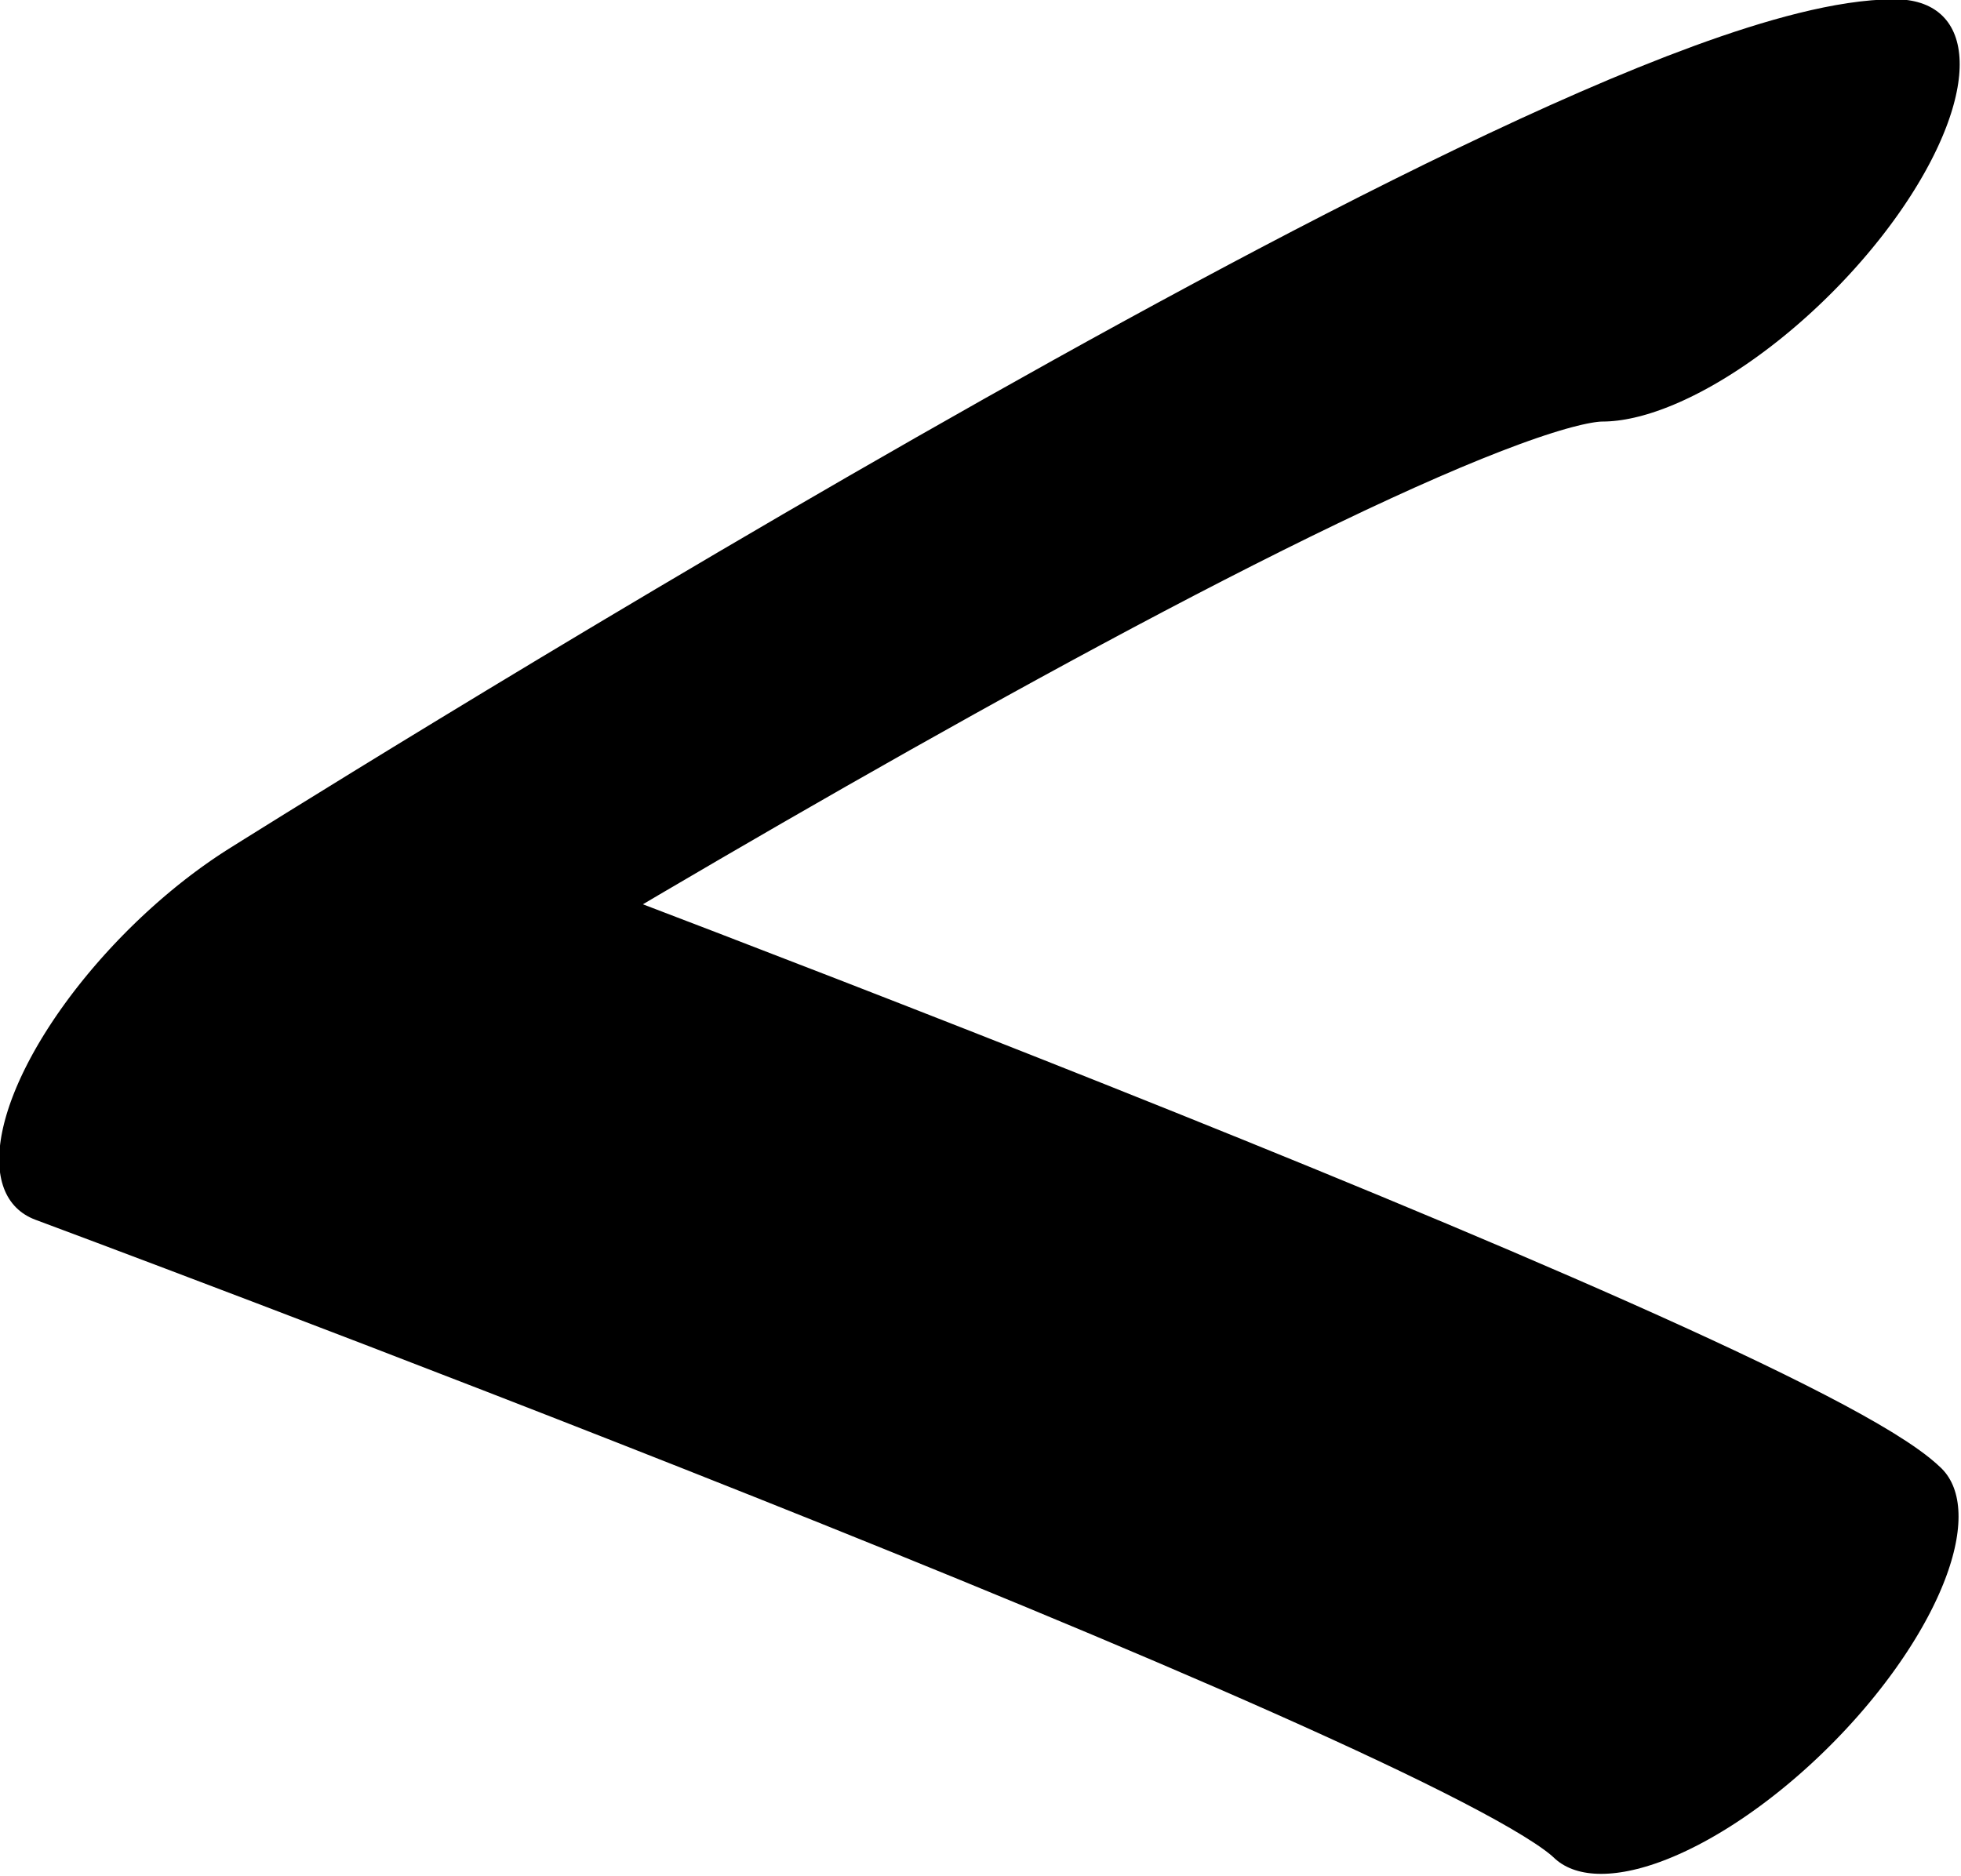 <?xml version="1.0" encoding="UTF-8" standalone="no"?>
<!-- Created with Inkscape (http://www.inkscape.org/) -->

<svg
   width="355.047"
   height="339.65"
   viewBox="0 0 355.047 339.65"
   version="1.1"
   id="svg5"
   xml:space="preserve"
   xmlns="http://www.w3.org/2000/svg"
   xmlns:svg="http://www.w3.org/2000/svg"><defs
     id="defs2" /><g
     style="display:inline"
     id="g951"
     transform="translate(-242.394,-705.765)"><g
       id="use4832"
       transform="matrix(0.33,0.33,-0.774,0.774,975.344,81.289)"
       style="display:inline"><path
         style="fill:none;stroke:#000000;stroke-width:90.879;stroke-linecap:round;stroke-linejoin:round"
         d="m 373.036,696.997 c -71.936,30.719 -201.665,273.825 -201.665,273.825 0,0 529.197,-103.272 599.812,-103.803"
         id="path219396" /></g></g></svg>
